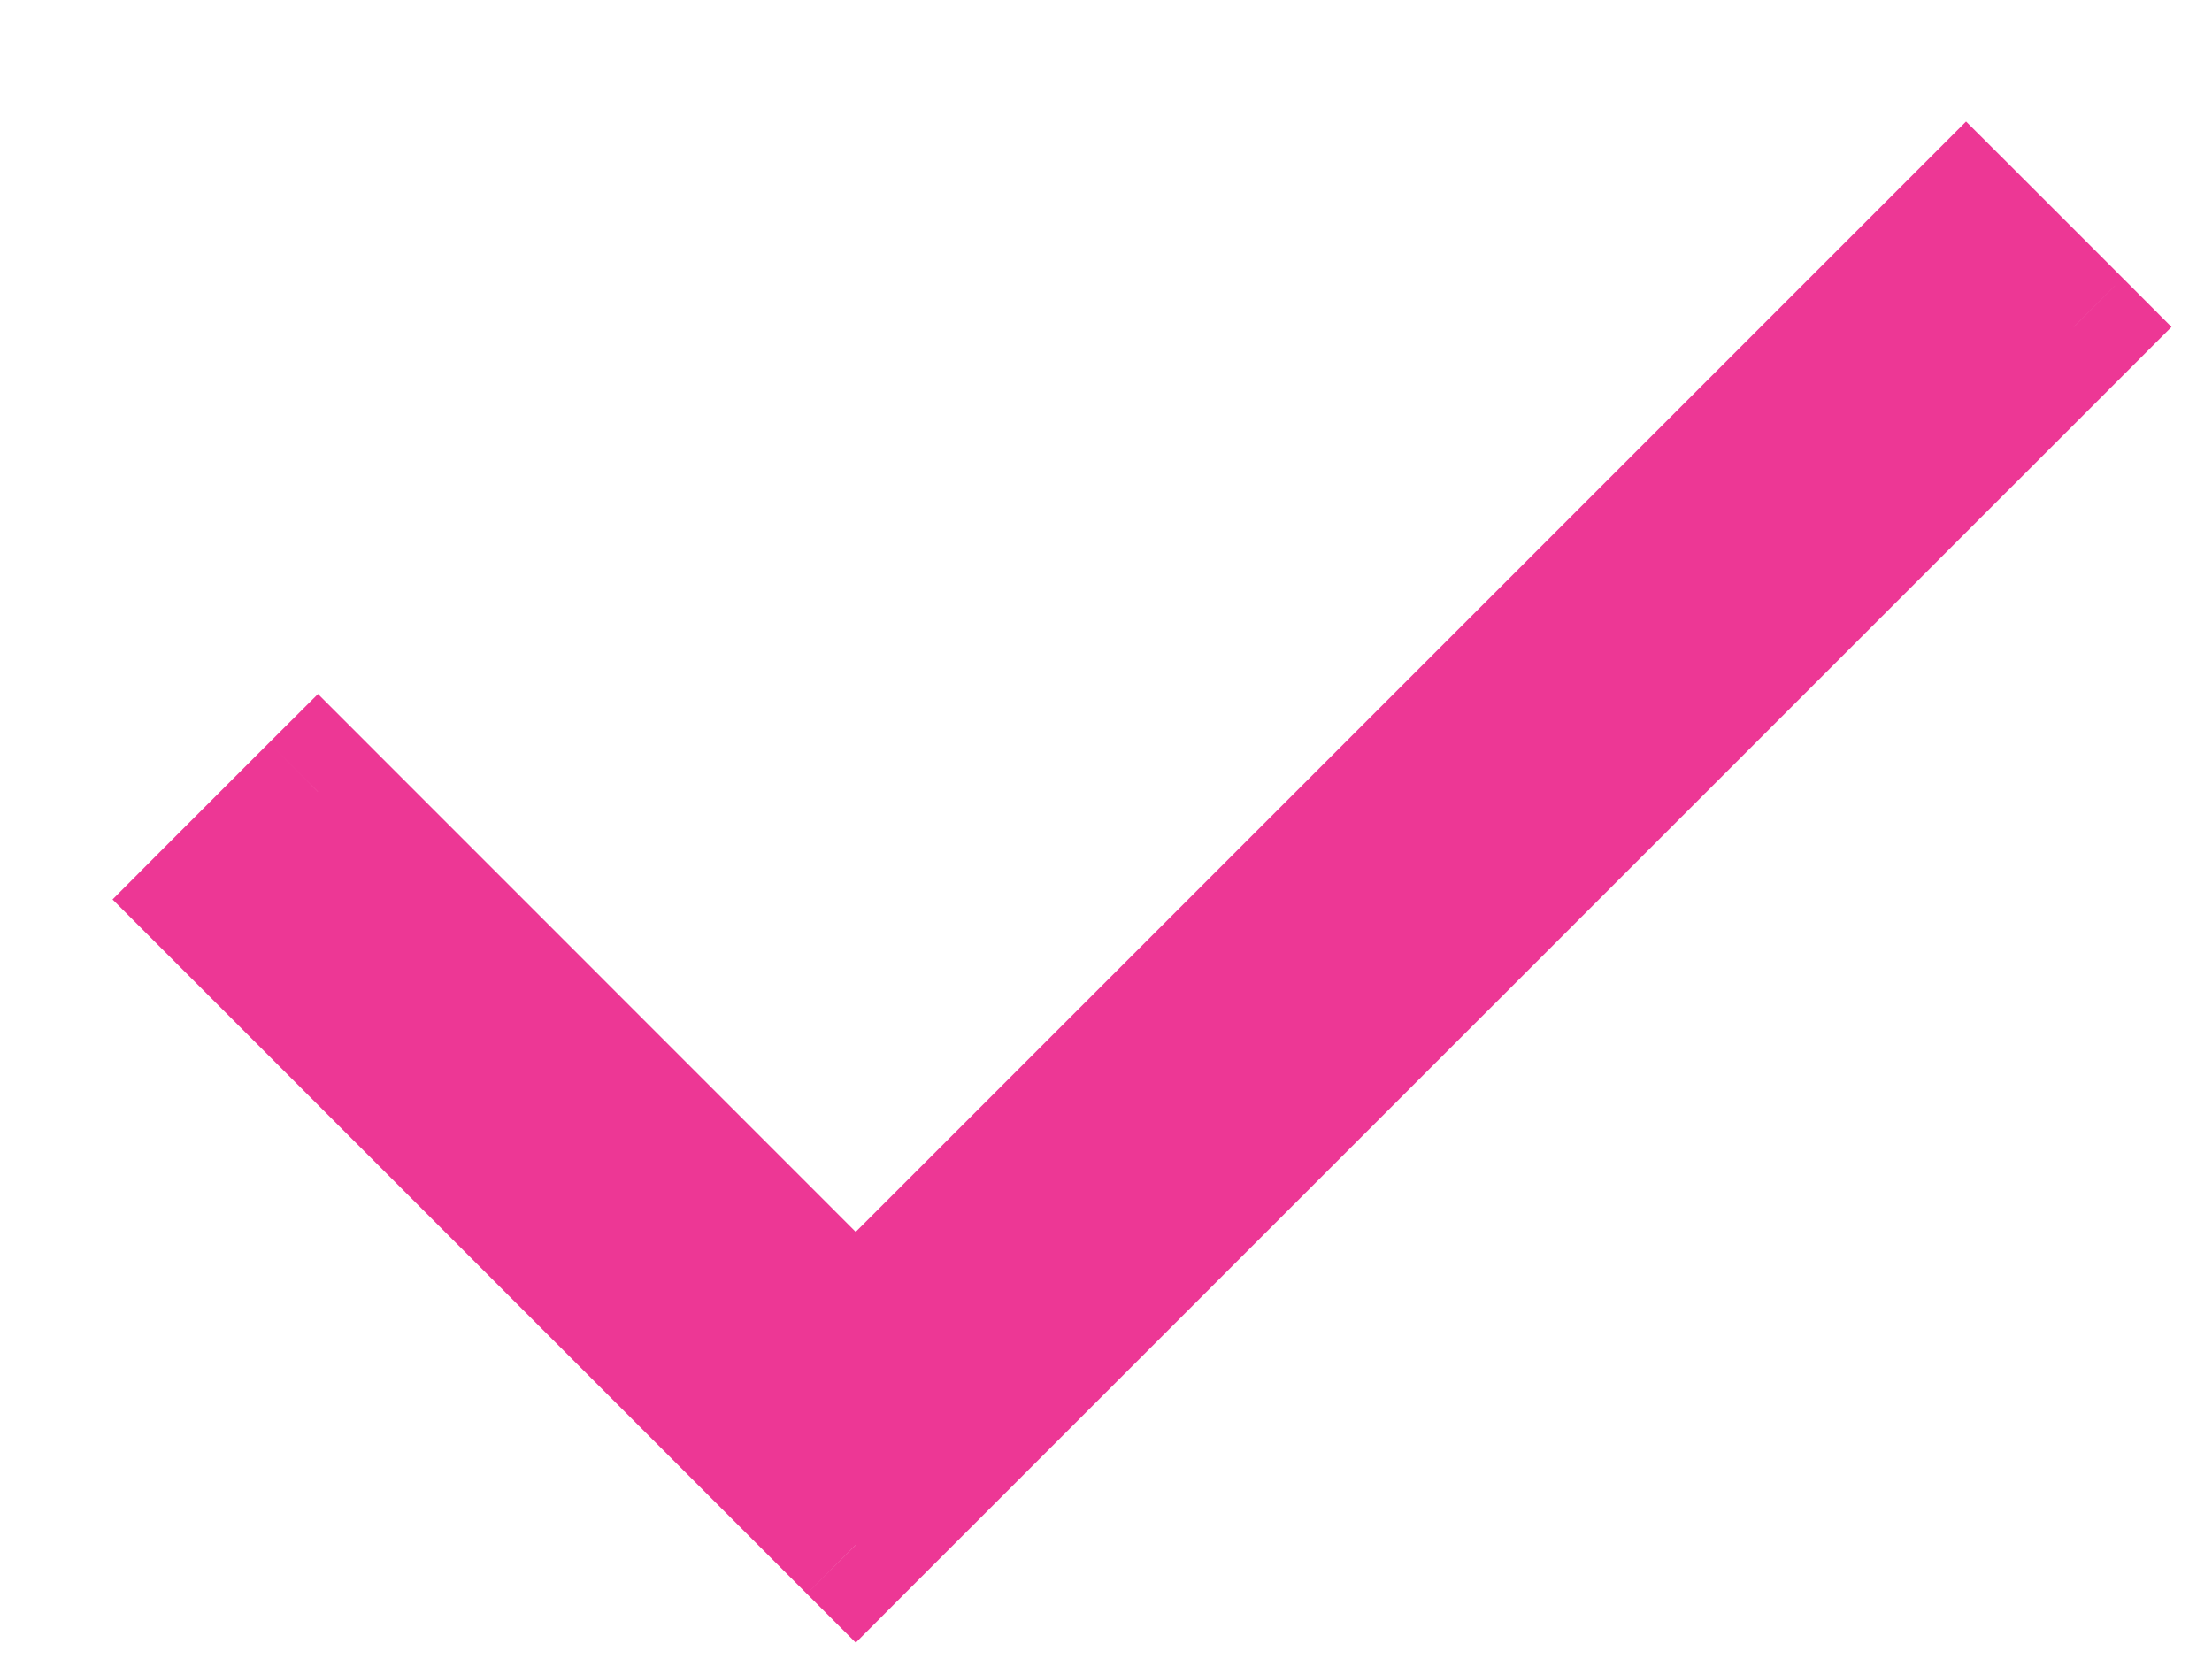 <svg width="16" height="12" viewBox="0 0 16 12" fill="none" xmlns="http://www.w3.org/2000/svg">
<path fill-rule="evenodd" clip-rule="evenodd" d="M6.19 11.175L15 2.365L14.221 1.586L6.19 9.617L2.3 5.727L1.521 6.506L5.411 10.396L5.926 10.911L6.19 11.175Z" fill="#ED3795"/>
<path d="M15 2.365L15.354 2.718L15.707 2.365L15.354 2.011L15 2.365ZM6.19 11.175L5.836 11.528L6.19 11.882L6.543 11.528L6.19 11.175ZM14.221 1.586L14.575 1.232L14.221 0.879L13.868 1.232L14.221 1.586ZM6.19 9.617L5.836 9.971L6.19 10.324L6.543 9.971L6.19 9.617ZM2.3 5.727L2.653 5.373L2.3 5.02L1.946 5.373L2.3 5.727ZM1.521 6.506L1.167 6.152L0.814 6.506L1.167 6.859L1.521 6.506ZM5.411 10.396L5.058 10.75L5.411 10.396ZM5.926 10.911L6.279 10.557L5.926 10.911ZM14.646 2.011L5.836 10.821L6.543 11.528L15.354 2.718L14.646 2.011ZM13.868 1.939L14.646 2.718L15.354 2.011L14.575 1.232L13.868 1.939ZM6.543 9.971L14.575 1.939L13.868 1.232L5.836 9.264L6.543 9.971ZM1.946 6.081L5.836 9.971L6.543 9.264L2.653 5.373L1.946 6.081ZM1.874 6.859L2.653 6.081L1.946 5.373L1.167 6.152L1.874 6.859ZM5.765 10.043L1.874 6.152L1.167 6.859L5.058 10.75L5.765 10.043ZM6.279 10.557L5.765 10.043L5.058 10.75L5.572 11.264L6.279 10.557ZM6.543 10.821L6.279 10.557L5.572 11.264L5.836 11.528L6.543 10.821Z" fill="#ED3795"/>
</svg>
